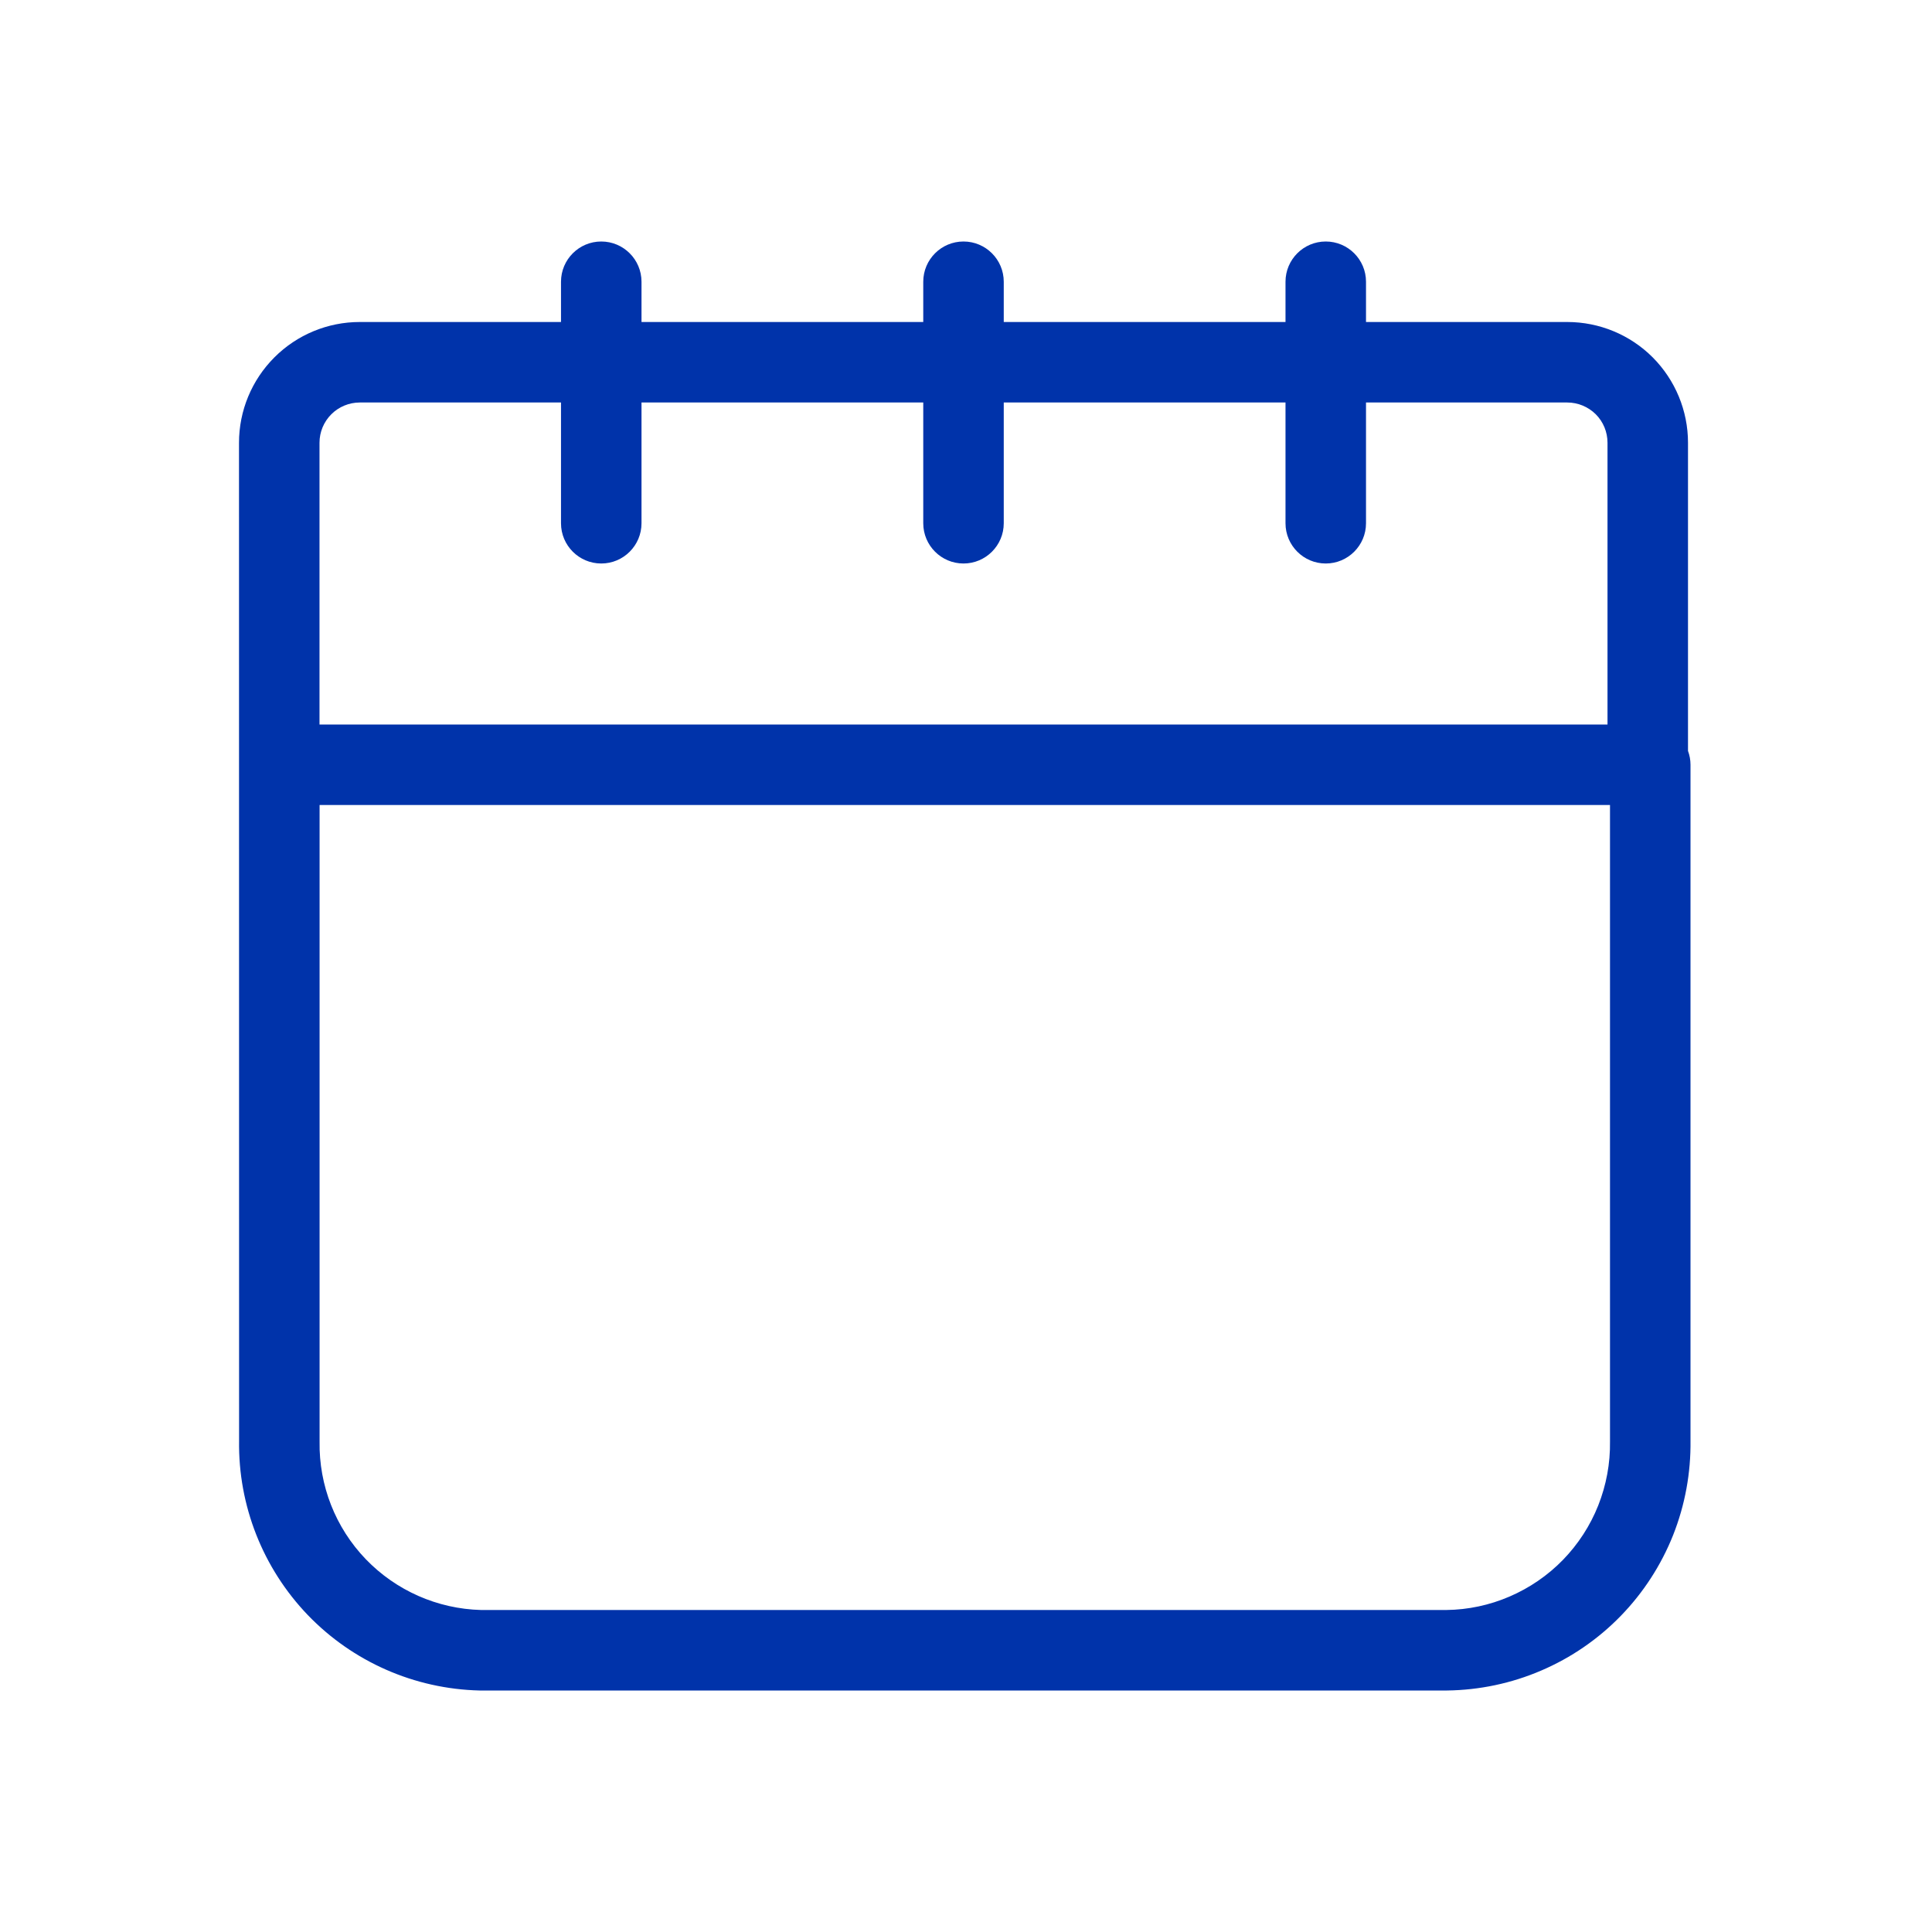 <svg width="24" height="24" viewBox="0 0 24 24" fill="none" xmlns="http://www.w3.org/2000/svg">
<path fill-rule="evenodd" clip-rule="evenodd" d="M7.469 3C7.745 3 7.969 3.224 7.969 3.5V4H11.469V3.5C11.469 3.224 11.693 3 11.969 3C12.245 3 12.469 3.224 12.469 3.5V4H15.969V3.5C15.969 3.224 16.193 3 16.469 3C16.745 3 16.969 3.224 16.969 3.5V4H19.469C19.867 4 20.249 4.158 20.53 4.439C20.811 4.721 20.969 5.102 20.969 5.5V9.328C20.989 9.382 21 9.44 21 9.5V17.896C21.005 18.298 20.932 18.696 20.784 19.07C20.635 19.444 20.414 19.785 20.133 20.074C19.852 20.363 19.517 20.593 19.146 20.752C18.776 20.911 18.378 20.995 17.975 21L17.97 21L5.958 21C5.15 20.981 4.383 20.644 3.823 20.062C3.265 19.48 2.958 18.702 2.97 17.896L2.969 5.5C2.969 5.102 3.127 4.721 3.409 4.439C3.69 4.158 4.071 4 4.469 4H6.969V3.5C6.969 3.224 7.193 3 7.469 3ZM19.823 5.146C19.917 5.24 19.969 5.367 19.969 5.5V9H3.969V5.5C3.969 5.367 4.022 5.24 4.116 5.146C4.209 5.053 4.337 5 4.469 5H6.969V6.5C6.969 6.776 7.193 7 7.469 7C7.745 7 7.969 6.776 7.969 6.5V5H11.469V6.5C11.469 6.776 11.693 7 11.969 7C12.245 7 12.469 6.776 12.469 6.5V5H15.969V6.5C15.969 6.776 16.193 7 16.469 7C16.745 7 16.969 6.776 16.969 6.5V5H19.469C19.602 5 19.729 5.053 19.823 5.146ZM4.544 19.369C4.167 18.977 3.961 18.452 3.97 17.908V10H20L20 17.9L20 17.908C20.004 18.179 19.954 18.448 19.854 18.701C19.754 18.953 19.605 19.182 19.416 19.377C19.227 19.571 19.001 19.726 18.752 19.833C18.504 19.94 18.237 19.997 17.966 20H5.976C5.434 19.986 4.92 19.759 4.544 19.369Z" fill="#0033AA"/>
</svg>
